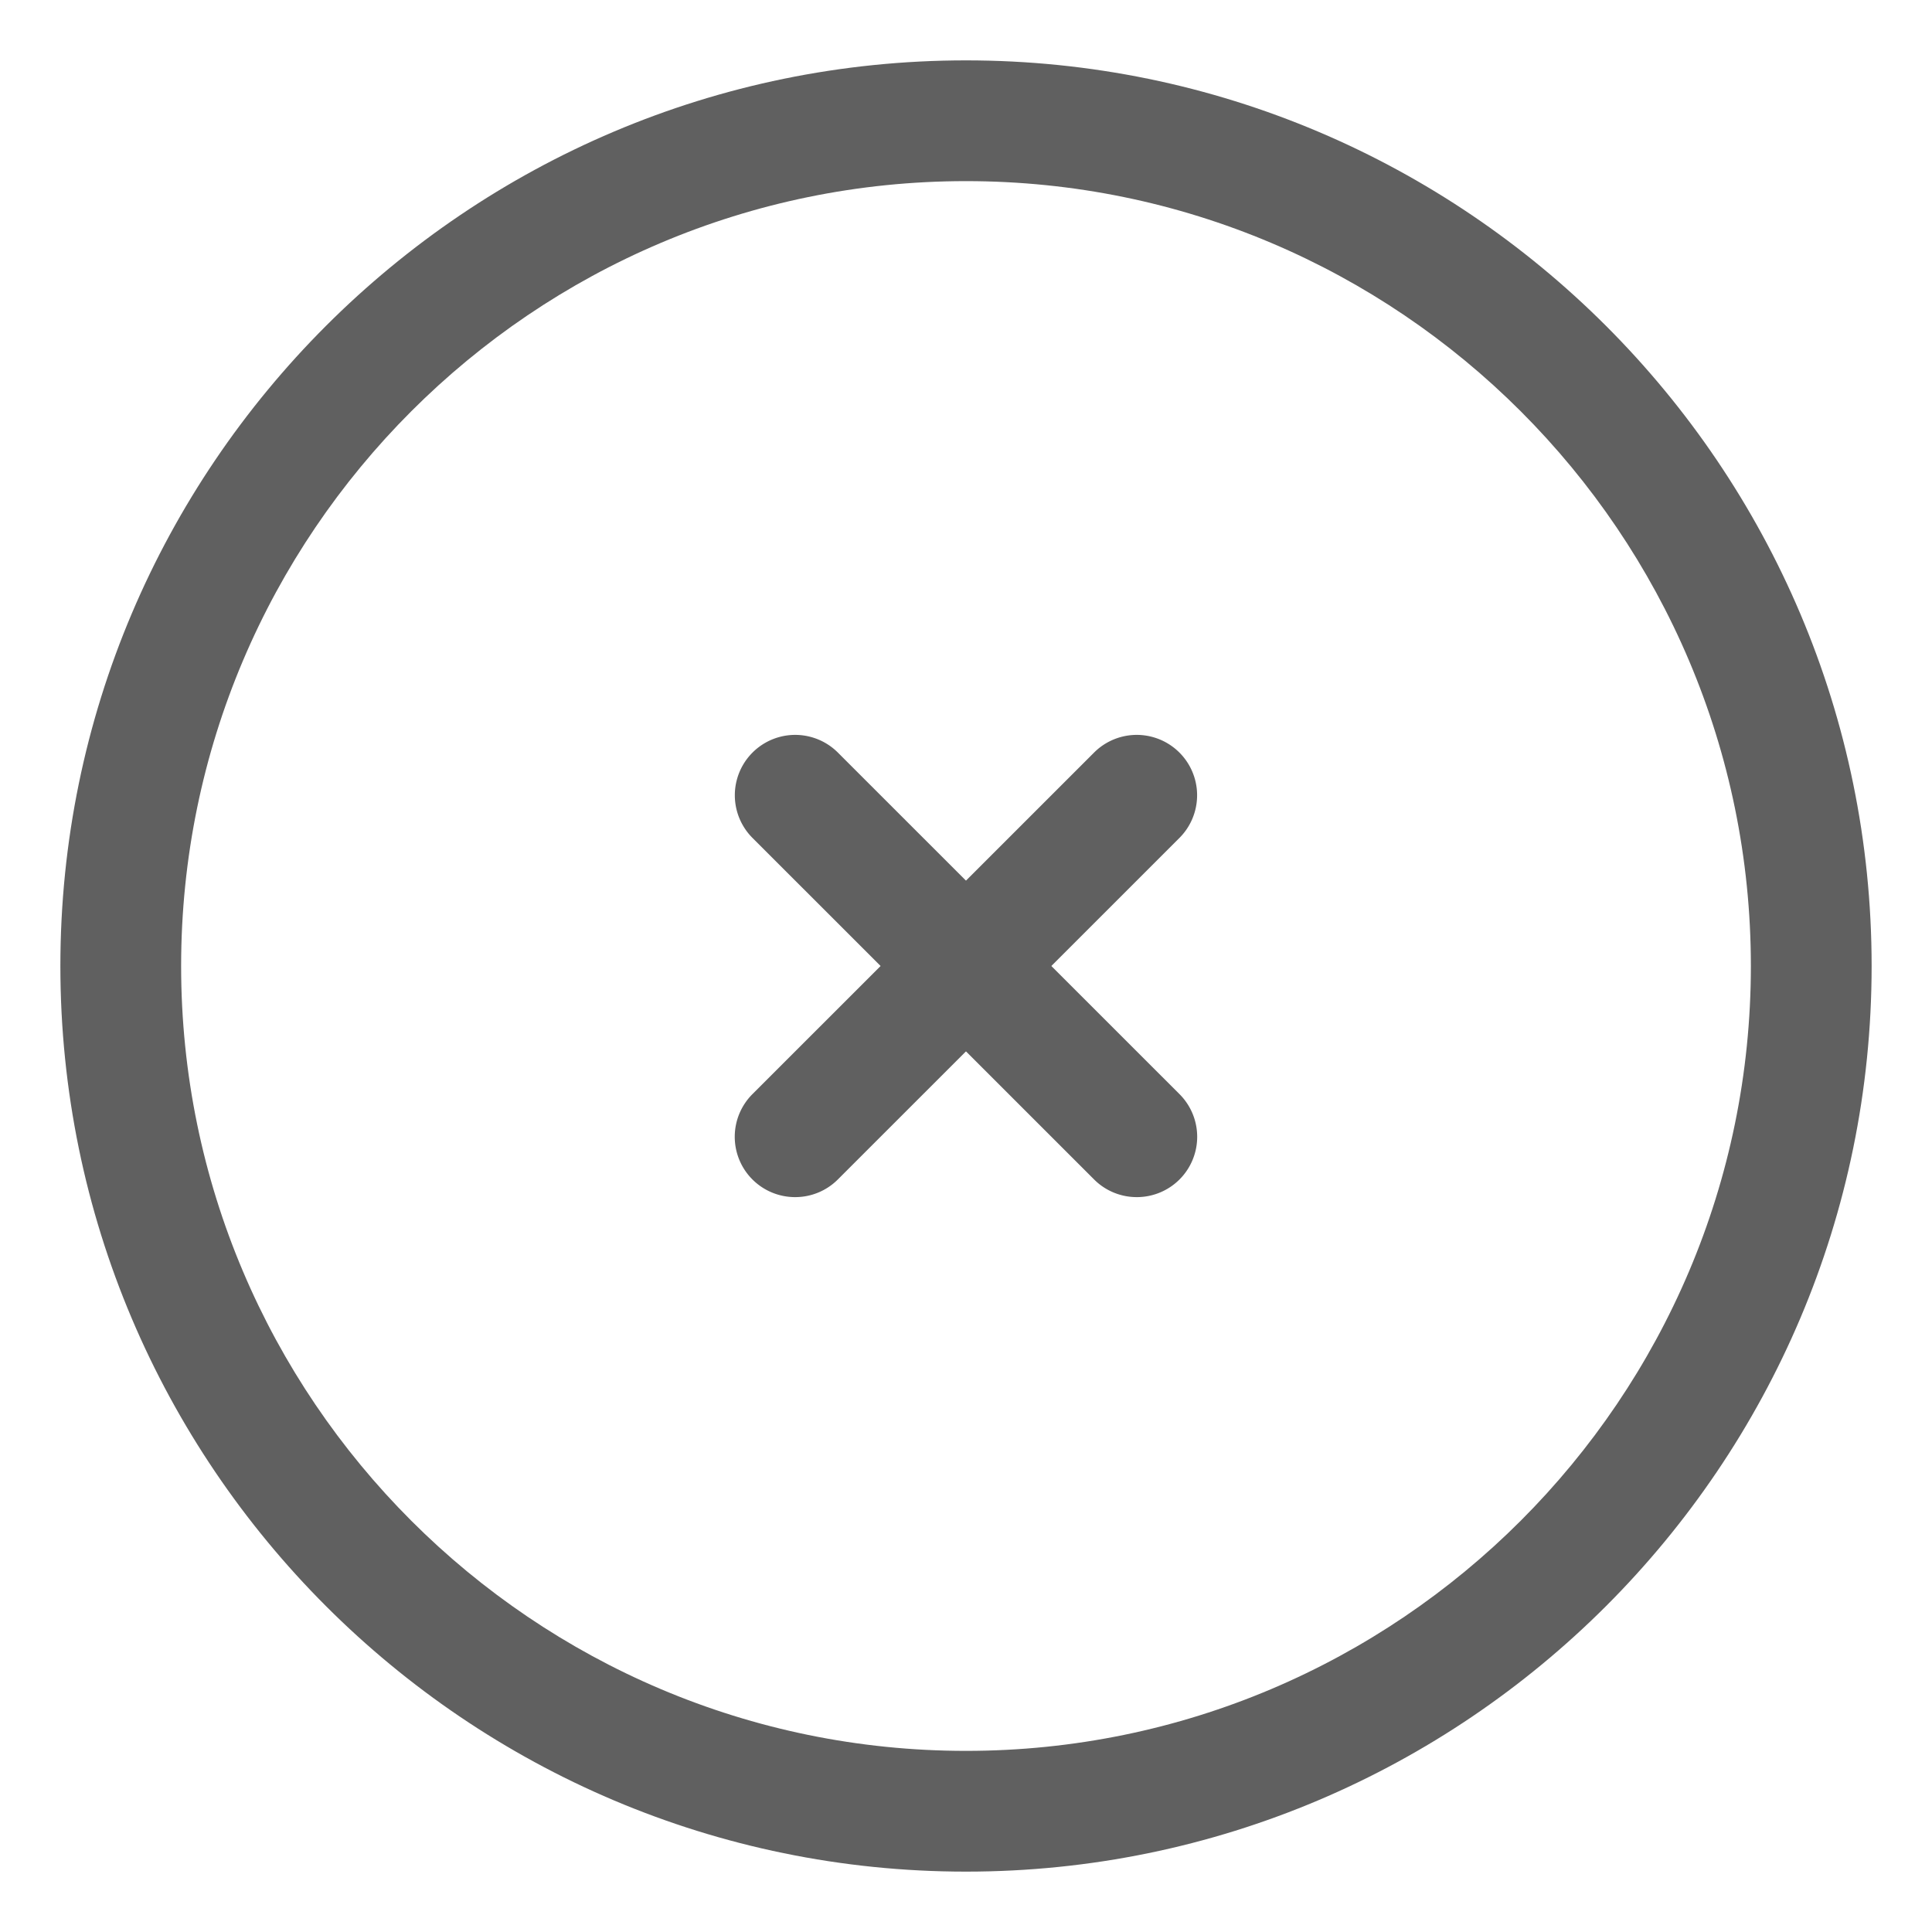 <svg fill="none" height="32" width="32" xmlns="http://www.w3.org/2000/svg" xmlns:xlink="http://www.w3.org/1999/xlink"><clipPath id="a"><path d="m0 0h32v32h-32z"/></clipPath><g clip-path="url(#a)" fill="#606060"><path d="m16 31c-8.271 0-15-6.729-15-15s6.729-15 15-15 15 6.729 15 15-6.729 15-15 15zm0-28c-7.168 0-13 5.832-13 13s5.832 13 13 13 13-5.832 13-13-5.832-13-13-13z"/><path d="m13.171 19.828a.999.999 0 0 1 -.707-1.707l5.657-5.656a.999.999 0 1 1 1.414 1.414l-5.657 5.656a.997.997 0 0 1 -.707.293z"/><path d="m18.828 19.828a.997.997 0 0 1 -.707-.293l-5.657-5.656a.999.999 0 1 1 1.414-1.414l5.657 5.656a.999.999 0 0 1 -.707 1.707z"/></g></svg>